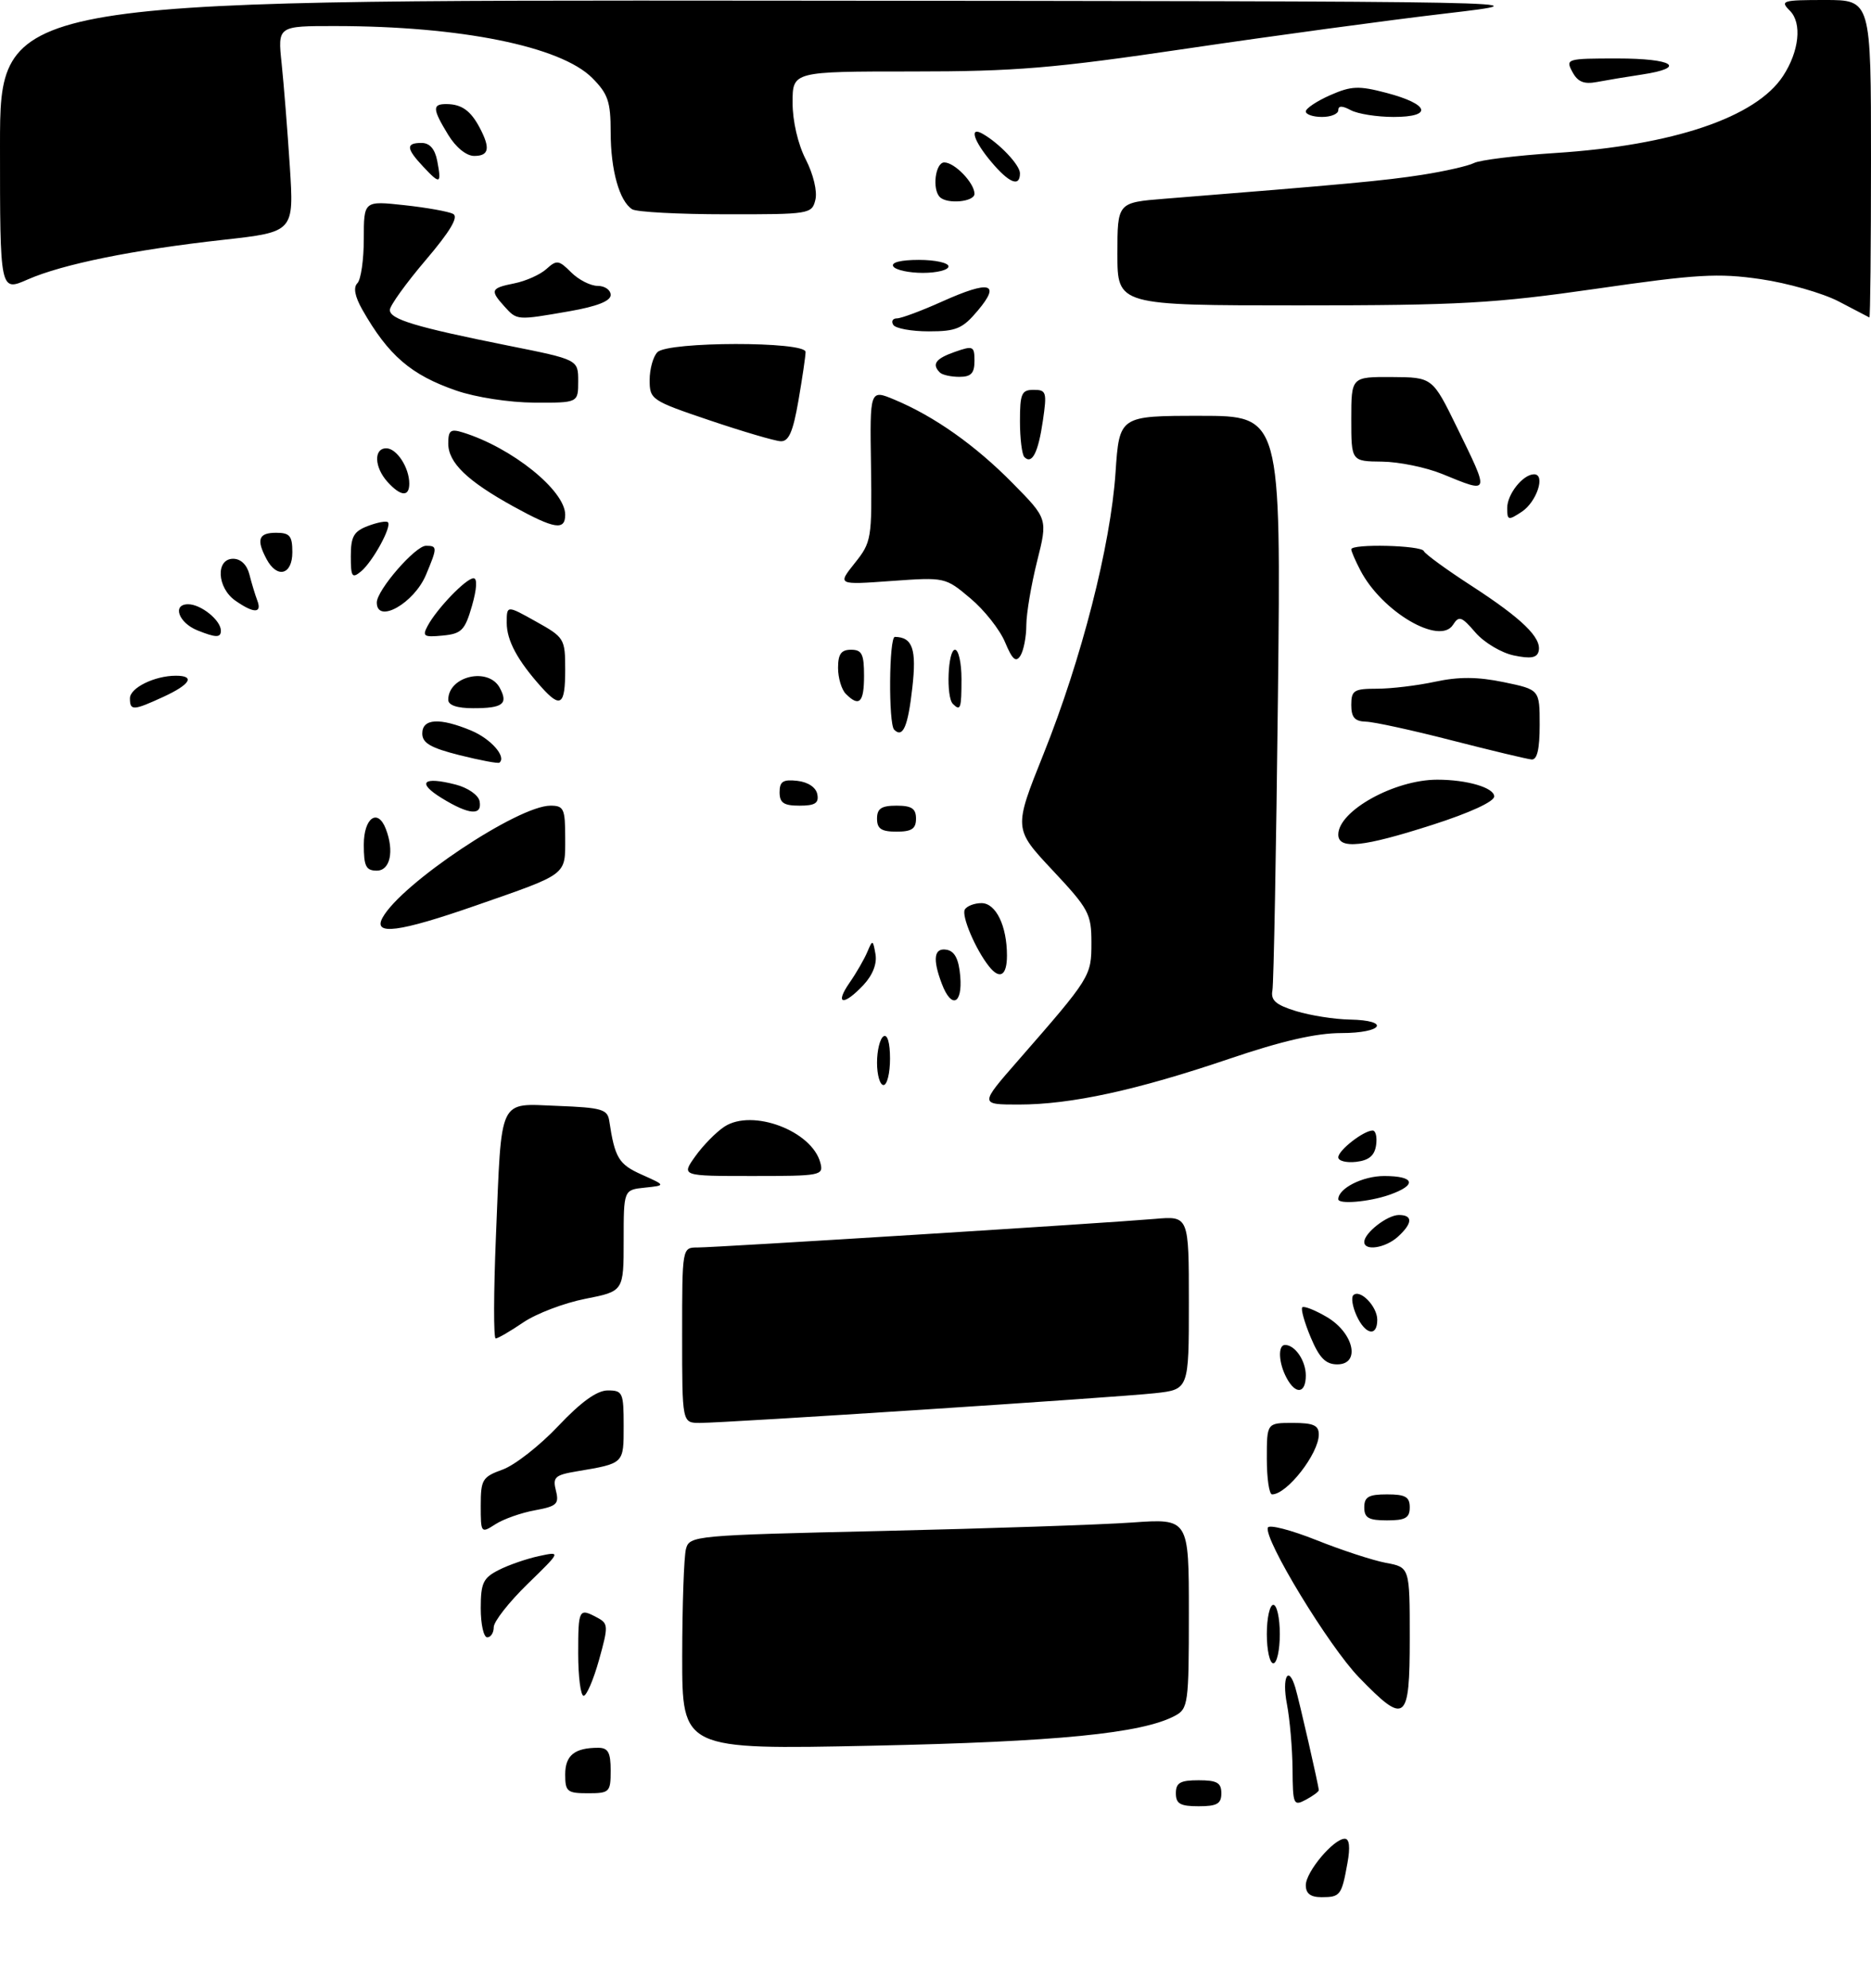 <?xml version="1.0" encoding="UTF-8" standalone="no"?>
<!DOCTYPE svg PUBLIC "-//W3C//DTD SVG 1.1//EN" "http://www.w3.org/Graphics/SVG/1.1/DTD/svg11.dtd" >
<svg xmlns="http://www.w3.org/2000/svg" xmlns:xlink="http://www.w3.org/1999/xlink" version="1.1" viewBox="0 0 288 306">
 <g >
 <path fill="currentColor"
d=" M 201.00 290.15 C 201.00 288.10 205.28 283.00 207.00 283.00 C 207.71 283.00 207.86 284.29 207.41 286.75 C 206.52 291.71 206.30 292.00 203.44 292.00 C 201.73 292.00 201.00 291.44 201.00 290.15 Z  M 181.00 276.00 C 181.00 274.38 181.67 274.00 184.50 274.00 C 187.33 274.00 188.00 274.38 188.00 276.00 C 188.00 277.62 187.33 278.00 184.50 278.00 C 181.67 278.00 181.00 277.62 181.00 276.00 Z  M 198.96 272.29 C 198.93 269.10 198.54 264.59 198.09 262.25 C 197.30 258.15 198.32 256.17 199.39 259.75 C 199.99 261.77 203.00 274.92 203.00 275.53 C 203.00 275.75 202.10 276.41 201.00 277.00 C 199.11 278.01 199.00 277.76 198.96 272.29 Z  M 87.00 273.11 C 87.00 270.17 88.44 269.00 92.08 269.00 C 93.61 269.00 94.00 269.72 94.00 272.50 C 94.00 275.83 93.83 276.00 90.50 276.00 C 87.31 276.00 87.00 275.75 87.00 273.11 Z  M 105.01 254.89 C 105.02 246.98 105.28 239.56 105.59 238.40 C 106.14 236.35 106.81 236.29 135.83 235.63 C 152.15 235.25 169.44 234.67 174.25 234.33 C 183.00 233.71 183.00 233.71 183.00 248.32 C 183.00 262.21 182.89 262.99 180.87 264.07 C 175.78 266.79 162.72 268.08 134.25 268.68 C 105.00 269.29 105.00 269.29 105.01 254.89 Z  M 209.19 258.17 C 204.56 253.40 194.51 236.87 195.16 235.11 C 195.35 234.61 198.69 235.47 202.59 237.02 C 206.49 238.58 211.32 240.16 213.34 240.54 C 217.00 241.22 217.00 241.22 217.00 252.11 C 217.00 265.06 216.35 265.56 209.19 258.17 Z  M 89.00 254.50 C 89.00 247.63 89.10 247.45 91.94 248.97 C 93.64 249.88 93.66 250.26 92.21 255.47 C 91.36 258.51 90.29 261.00 89.84 261.00 C 89.38 261.00 89.00 258.07 89.00 254.50 Z  M 195.00 251.50 C 195.00 249.03 195.45 247.00 196.00 247.00 C 196.55 247.00 197.00 249.03 197.00 251.50 C 197.00 253.97 196.55 256.00 196.00 256.00 C 195.45 256.00 195.00 253.97 195.00 251.50 Z  M 74.00 247.53 C 74.00 243.65 74.37 242.86 76.75 241.65 C 78.26 240.87 81.05 239.91 82.94 239.50 C 86.38 238.76 86.38 238.76 81.19 243.81 C 78.34 246.59 76.00 249.57 76.00 250.44 C 76.00 251.30 75.55 252.00 75.00 252.00 C 74.45 252.00 74.00 249.99 74.00 247.53 Z  M 74.00 231.72 C 74.00 227.72 74.25 227.31 77.37 226.18 C 79.23 225.51 83.08 222.50 85.93 219.48 C 89.46 215.75 91.89 214.00 93.56 214.00 C 95.85 214.00 96.00 214.34 96.00 219.43 C 96.00 225.32 96.11 225.22 88.74 226.46 C 85.42 227.02 85.05 227.36 85.57 229.42 C 86.09 231.48 85.71 231.83 82.33 232.45 C 80.22 232.83 77.49 233.80 76.25 234.60 C 74.04 236.02 74.00 235.97 74.00 231.72 Z  M 210.00 232.00 C 210.00 230.38 210.67 230.00 213.50 230.00 C 216.33 230.00 217.00 230.38 217.00 232.00 C 217.00 233.62 216.33 234.00 213.50 234.00 C 210.67 234.00 210.00 233.62 210.00 232.00 Z  M 195.00 224.50 C 195.00 219.00 195.00 219.00 199.00 219.00 C 202.17 219.00 203.00 219.37 203.00 220.78 C 203.00 223.72 198.11 230.00 195.81 230.00 C 195.36 230.00 195.00 227.53 195.00 224.50 Z  M 105.00 205.50 C 105.00 192.00 105.00 192.00 107.37 192.00 C 110.25 192.00 170.39 188.24 177.75 187.60 C 183.00 187.14 183.00 187.14 183.00 200.50 C 183.00 213.86 183.00 213.86 177.75 214.43 C 171.70 215.09 111.80 219.00 107.72 219.00 C 105.00 219.00 105.00 219.00 105.00 205.50 Z  M 198.04 212.07 C 196.80 209.77 196.68 207.00 197.80 207.00 C 199.35 207.00 201.00 209.43 201.00 211.70 C 201.00 214.50 199.44 214.70 198.04 212.07 Z  M 201.75 205.82 C 200.79 203.53 200.21 201.46 200.46 201.21 C 200.70 200.96 202.39 201.62 204.20 202.68 C 208.41 205.13 209.49 210.01 205.82 209.99 C 204.05 209.98 203.08 208.99 201.75 205.82 Z  M 76.34 190.25 C 77.24 168.54 76.61 169.86 85.87 170.21 C 92.60 170.47 93.51 170.73 93.78 172.50 C 94.64 178.22 95.23 179.20 98.79 180.79 C 102.50 182.45 102.50 182.45 99.25 182.79 C 96.00 183.13 96.00 183.13 96.00 190.93 C 96.00 198.74 96.00 198.74 90.09 199.90 C 86.84 200.54 82.55 202.17 80.55 203.53 C 78.55 204.89 76.64 206.00 76.30 206.00 C 75.96 206.00 75.98 198.91 76.34 190.25 Z  M 208.82 202.50 C 208.19 201.12 207.96 199.70 208.31 199.35 C 209.33 198.33 212.00 201.06 212.00 203.12 C 212.00 205.80 210.16 205.44 208.82 202.50 Z  M 210.00 191.15 C 210.00 189.76 213.54 187.00 215.33 187.00 C 217.51 187.00 217.45 188.28 215.17 190.35 C 213.25 192.09 210.00 192.59 210.00 191.15 Z  M 206.00 184.57 C 206.00 182.90 209.76 181.00 213.07 181.00 C 217.80 181.00 218.18 182.39 213.85 183.90 C 210.73 184.99 206.00 185.39 206.00 184.57 Z  M 107.03 177.96 C 108.22 176.29 110.24 174.23 111.51 173.40 C 115.81 170.59 125.00 174.05 126.28 178.98 C 126.79 180.92 126.36 181.00 115.84 181.00 C 104.86 181.00 104.86 181.00 107.03 177.96 Z  M 206.00 178.12 C 206.00 177.04 209.90 174.00 211.29 174.00 C 211.76 174.00 212.00 175.01 211.82 176.25 C 211.59 177.86 210.72 178.59 208.75 178.82 C 207.24 178.99 206.00 178.68 206.00 178.12 Z  M 156.69 163.25 C 167.91 150.40 168.00 150.25 168.00 145.08 C 168.00 140.64 167.60 139.89 162.01 133.93 C 156.02 127.54 156.02 127.54 160.64 116.02 C 166.49 101.40 170.95 83.98 171.71 72.75 C 172.30 64.00 172.30 64.00 184.75 64.00 C 197.19 64.00 197.19 64.00 196.71 107.25 C 196.44 131.04 196.06 151.37 195.86 152.44 C 195.58 153.96 196.38 154.66 199.50 155.62 C 201.70 156.29 205.41 156.88 207.75 156.92 C 214.12 157.04 212.88 159.00 206.44 159.00 C 202.58 159.00 197.28 160.22 189.19 162.97 C 174.96 167.80 164.84 170.00 156.83 170.00 C 150.79 170.00 150.79 170.00 156.69 163.25 Z  M 135.00 163.56 C 135.00 161.67 135.45 159.84 136.00 159.50 C 136.60 159.13 137.00 160.49 137.00 162.94 C 137.00 165.17 136.55 167.00 136.00 167.00 C 135.45 167.00 135.00 165.45 135.00 163.56 Z  M 130.77 151.25 C 131.82 149.74 133.05 147.60 133.51 146.50 C 134.31 144.60 134.37 144.61 134.76 146.85 C 135.02 148.33 134.33 150.08 132.91 151.60 C 129.84 154.87 128.42 154.64 130.77 151.25 Z  M 144.98 151.43 C 143.51 147.57 143.77 145.81 145.75 146.18 C 146.97 146.42 147.59 147.64 147.81 150.26 C 148.17 154.59 146.45 155.30 144.98 151.43 Z  M 152.25 148.75 C 150.17 146.15 147.94 140.90 148.52 139.97 C 148.85 139.44 150.00 139.00 151.08 139.00 C 153.30 139.00 155.00 142.50 155.00 147.07 C 155.00 150.16 153.91 150.83 152.25 148.75 Z  M 58.88 141.25 C 61.74 136.01 79.73 124.00 84.73 124.00 C 86.79 124.00 87.00 124.47 87.00 128.96 C 87.00 134.79 87.51 134.40 73.15 139.40 C 61.39 143.49 57.38 144.01 58.88 141.25 Z  M 56.00 130.00 C 56.00 125.87 58.15 124.34 59.39 127.58 C 60.71 131.01 60.06 134.00 58.00 134.00 C 56.33 134.00 56.00 133.33 56.00 130.00 Z  M 206.00 128.45 C 206.00 124.80 214.66 120.00 221.24 120.00 C 225.82 120.00 230.00 121.23 230.00 122.58 C 230.00 123.38 226.20 125.12 220.49 126.95 C 209.77 130.39 206.00 130.78 206.00 128.45 Z  M 135.00 126.00 C 135.00 124.44 135.67 124.00 138.00 124.00 C 140.33 124.00 141.00 124.44 141.00 126.00 C 141.00 127.56 140.33 128.00 138.00 128.00 C 135.67 128.00 135.00 127.56 135.00 126.00 Z  M 68.00 122.84 C 64.08 120.43 65.10 119.45 70.16 120.76 C 72.02 121.24 73.64 122.37 73.82 123.31 C 74.26 125.59 72.21 125.43 68.00 122.84 Z  M 120.00 121.93 C 120.00 120.27 120.54 119.93 122.74 120.18 C 124.39 120.37 125.61 121.19 125.81 122.25 C 126.07 123.61 125.46 124.00 123.07 124.00 C 120.63 124.00 120.00 123.57 120.00 121.93 Z  M 70.75 116.23 C 66.29 115.11 65.00 114.36 65.00 112.89 C 65.00 110.58 67.68 110.42 72.55 112.45 C 75.57 113.72 78.00 116.49 76.87 117.38 C 76.67 117.54 73.91 117.02 70.75 116.23 Z  M 223.50 113.96 C 217.45 112.40 211.49 111.10 210.25 111.07 C 208.53 111.02 208.00 110.41 208.00 108.50 C 208.00 106.26 208.40 106.00 211.95 106.00 C 214.12 106.00 218.16 105.52 220.92 104.92 C 224.58 104.14 227.44 104.16 231.47 104.99 C 237.00 106.14 237.00 106.14 237.00 111.57 C 237.00 115.31 236.61 116.97 235.75 116.89 C 235.06 116.83 229.55 115.51 223.50 113.96 Z  M 137.64 112.31 C 136.74 111.40 136.84 98.00 137.75 98.02 C 140.48 98.07 141.11 99.91 140.43 105.87 C 139.76 111.84 138.98 113.64 137.64 112.31 Z  M 20.00 107.48 C 20.00 105.87 23.80 104.00 27.07 104.00 C 30.09 104.00 29.30 105.34 25.15 107.25 C 20.50 109.39 20.00 109.41 20.00 107.48 Z  M 69.00 107.70 C 69.00 104.05 75.19 102.62 76.93 105.87 C 78.26 108.35 77.42 109.00 72.83 109.00 C 70.35 109.00 69.00 108.54 69.00 107.70 Z  M 146.67 108.33 C 145.60 107.27 145.90 100.00 147.00 100.00 C 147.55 100.00 148.00 102.03 148.00 104.50 C 148.00 109.08 147.85 109.51 146.67 108.33 Z  M 83.33 105.75 C 79.65 101.64 78.00 98.58 78.00 95.85 C 78.00 93.14 78.00 93.14 82.50 95.66 C 86.88 98.10 87.00 98.30 87.00 103.09 C 87.00 108.55 86.30 109.06 83.33 105.75 Z  M 130.20 106.80 C 129.54 106.14 129.00 104.34 129.00 102.80 C 129.00 100.67 129.48 100.00 131.00 100.00 C 132.67 100.00 133.00 100.67 133.00 104.00 C 133.00 108.13 132.27 108.87 130.20 106.80 Z  M 154.71 98.85 C 153.91 96.92 151.51 93.88 149.37 92.09 C 145.51 88.84 145.47 88.83 137.20 89.42 C 128.90 90.02 128.90 90.02 131.57 86.67 C 134.15 83.44 134.23 82.93 134.07 71.63 C 133.89 59.93 133.89 59.93 137.68 61.51 C 143.83 64.08 150.14 68.54 155.89 74.38 C 161.28 79.85 161.28 79.85 159.64 86.38 C 158.74 89.97 157.99 94.39 157.98 96.21 C 157.98 98.02 157.56 100.14 157.07 100.92 C 156.38 102.01 155.83 101.53 154.71 98.85 Z  M 233.02 100.88 C 231.10 100.48 228.44 98.89 227.11 97.35 C 224.99 94.88 224.57 94.73 223.67 96.15 C 221.64 99.39 212.74 94.18 209.41 87.80 C 208.63 86.31 208.00 84.85 208.00 84.55 C 208.00 83.66 218.80 83.92 219.17 84.82 C 219.35 85.26 222.65 87.67 226.50 90.16 C 234.30 95.22 237.34 98.17 236.84 100.23 C 236.59 101.26 235.60 101.42 233.02 100.88 Z  M 30.39 97.02 C 27.48 95.85 26.47 93.00 28.96 93.00 C 30.94 93.00 34.00 95.47 34.00 97.07 C 34.00 98.18 33.22 98.16 30.39 97.02 Z  M 65.83 96.32 C 67.26 93.66 71.75 89.00 72.89 89.00 C 73.50 89.00 73.40 90.62 72.65 93.25 C 71.56 97.02 71.05 97.54 68.14 97.82 C 65.23 98.10 64.97 97.93 65.83 96.32 Z  M 36.22 92.44 C 33.40 90.47 33.17 86.00 35.89 86.00 C 37.06 86.00 38.02 86.93 38.39 88.41 C 38.72 89.73 39.27 91.53 39.60 92.41 C 40.38 94.43 39.07 94.44 36.22 92.44 Z  M 58.00 92.73 C 58.00 90.83 63.93 84.00 65.57 84.00 C 67.34 84.00 67.34 84.25 65.58 88.45 C 63.75 92.85 58.00 96.09 58.00 92.73 Z  M 54.00 85.60 C 54.00 82.58 54.45 81.78 56.64 80.95 C 58.09 80.40 59.47 80.14 59.71 80.38 C 60.35 81.02 57.38 86.44 55.57 87.95 C 54.19 89.08 54.00 88.79 54.00 85.60 Z  M 41.04 86.07 C 39.42 83.04 39.79 82.00 42.50 82.00 C 44.61 82.00 45.00 82.47 45.00 85.00 C 45.00 88.47 42.66 89.10 41.04 86.07 Z  M 79.03 77.95 C 71.91 74.02 69.00 71.21 69.00 68.26 C 69.00 66.24 69.35 65.97 71.25 66.56 C 78.79 68.89 87.00 75.49 87.00 79.22 C 87.00 81.70 85.35 81.43 79.03 77.95 Z  M 232.00 78.19 C 232.00 76.05 234.43 73.00 236.14 73.00 C 237.94 73.00 236.55 77.24 234.25 78.76 C 232.16 80.14 232.00 80.09 232.00 78.19 Z  M 59.65 74.17 C 57.61 71.91 57.50 69.00 59.46 69.00 C 61.07 69.00 63.00 71.97 63.00 74.43 C 63.00 76.52 61.68 76.41 59.65 74.17 Z  M 222.00 72.95 C 219.53 71.94 215.36 71.08 212.75 71.05 C 208.00 71.00 208.00 71.00 208.00 64.50 C 208.00 58.00 208.00 58.00 214.25 58.03 C 220.50 58.07 220.50 58.07 224.27 65.78 C 229.35 76.19 229.41 75.98 222.00 72.95 Z  M 157.68 70.35 C 157.31 69.97 157.00 67.49 157.00 64.83 C 157.00 60.58 157.25 60.00 159.11 60.00 C 161.07 60.00 161.17 60.36 160.53 64.75 C 159.81 69.67 158.86 71.53 157.68 70.35 Z  M 109.25 64.70 C 100.25 61.66 100.00 61.49 100.00 58.49 C 100.00 56.79 100.54 54.86 101.20 54.20 C 102.85 52.55 124.00 52.52 124.00 54.17 C 124.00 54.81 123.50 58.19 122.90 61.67 C 122.06 66.50 121.41 67.98 120.15 67.91 C 119.24 67.86 114.34 66.42 109.25 64.70 Z  M 70.25 60.12 C 63.26 57.71 59.78 54.71 55.76 47.64 C 54.62 45.62 54.36 44.24 55.01 43.59 C 55.56 43.04 56.00 39.97 56.00 36.75 C 56.00 30.90 56.00 30.90 62.25 31.58 C 65.69 31.95 69.06 32.56 69.75 32.92 C 70.62 33.38 69.30 35.60 65.52 40.04 C 62.50 43.59 60.02 47.04 60.01 47.70 C 60.00 49.14 63.93 50.33 78.25 53.20 C 89.00 55.35 89.00 55.35 89.00 58.67 C 89.00 62.00 89.00 62.00 82.25 61.97 C 78.41 61.95 73.24 61.15 70.25 60.12 Z  M 144.67 57.33 C 143.39 56.05 144.02 55.19 147.00 54.15 C 149.80 53.17 150.00 53.27 150.00 55.55 C 150.00 57.45 149.48 58.00 147.67 58.00 C 146.38 58.00 145.03 57.70 144.67 57.33 Z  M 137.50 50.00 C 137.16 49.45 137.41 49.00 138.07 49.00 C 138.72 49.00 141.86 47.83 145.06 46.39 C 152.37 43.11 154.09 43.55 150.52 47.79 C 148.17 50.59 147.20 51.00 142.97 51.00 C 140.30 51.00 137.84 50.55 137.50 50.00 Z  M 77.65 47.17 C 75.39 44.67 75.53 44.34 79.18 43.61 C 80.94 43.26 83.15 42.27 84.10 41.41 C 85.69 39.97 86.02 40.02 87.92 41.92 C 89.06 43.06 90.90 44.00 92.00 44.00 C 93.10 44.00 94.00 44.63 94.00 45.40 C 94.00 46.33 91.90 47.16 87.67 47.90 C 79.52 49.32 79.60 49.32 77.65 47.17 Z  M 283.00 46.38 C 280.52 45.10 275.12 43.56 271.00 42.96 C 264.47 42.01 261.21 42.20 245.72 44.44 C 229.99 46.70 224.70 47.00 199.97 47.00 C 172.00 47.00 172.00 47.00 172.00 39.09 C 172.00 31.17 172.00 31.17 179.25 30.59 C 206.96 28.38 213.21 27.80 218.89 26.91 C 222.41 26.36 226.01 25.54 226.89 25.09 C 227.78 24.63 233.40 23.94 239.39 23.55 C 257.55 22.38 270.29 18.07 274.46 11.70 C 276.95 7.90 277.41 3.55 275.52 1.66 C 273.97 0.11 274.33 0.00 280.93 0.00 C 288.00 0.00 288.00 0.00 288.00 24.50 C 288.00 37.98 287.89 48.94 287.75 48.86 C 287.61 48.78 285.48 47.67 283.00 46.38 Z  M -0.00 22.44 C 0.00 0.00 0.00 0.00 119.25 0.10 C 238.50 0.20 238.50 0.20 222.50 2.08 C 213.70 3.11 195.78 5.54 182.67 7.48 C 162.10 10.52 156.33 11.00 140.42 11.00 C 122.00 11.00 122.00 11.00 122.00 15.79 C 122.00 18.64 122.82 22.18 124.03 24.54 C 125.20 26.82 125.83 29.46 125.51 30.75 C 124.98 32.94 124.63 33.00 111.73 32.98 C 104.45 32.98 97.97 32.63 97.31 32.21 C 95.34 30.96 94.00 26.18 94.00 20.36 C 94.00 15.63 93.59 14.44 91.15 11.99 C 86.29 7.13 70.91 4.02 51.62 4.01 C 42.74 4.00 42.74 4.00 43.35 9.75 C 43.68 12.91 44.25 20.04 44.61 25.60 C 45.26 35.70 45.26 35.70 34.38 36.91 C 20.51 38.45 9.65 40.65 4.25 43.02 C 0.00 44.89 -0.00 44.89 -0.00 22.44 Z  M 137.50 41.00 C 137.12 40.39 138.66 40.00 141.44 40.00 C 143.95 40.00 146.00 40.45 146.00 41.00 C 146.00 41.55 144.23 42.00 142.06 42.00 C 139.89 42.00 137.84 41.55 137.50 41.00 Z  M 144.67 30.33 C 143.45 29.12 143.98 25.00 145.35 25.00 C 146.95 25.00 150.00 28.17 150.00 29.83 C 150.00 31.07 145.80 31.47 144.67 30.33 Z  M 65.17 25.68 C 62.51 22.85 62.44 22.00 64.88 22.00 C 66.14 22.00 66.94 22.91 67.30 24.75 C 67.98 28.34 67.76 28.44 65.17 25.68 Z  M 152.59 24.92 C 149.85 21.67 149.15 19.40 151.25 20.59 C 153.84 22.06 157.00 25.40 157.00 26.67 C 157.00 28.85 155.34 28.19 152.59 24.92 Z  M 68.99 20.75 C 66.55 16.75 66.51 16.00 68.75 16.02 C 71.07 16.04 72.46 17.04 73.85 19.68 C 75.51 22.83 75.27 24.00 72.99 24.00 C 71.79 24.00 70.17 22.69 68.99 20.75 Z  M 201.00 17.15 C 201.00 16.69 202.69 15.56 204.75 14.65 C 208.01 13.22 209.14 13.17 213.43 14.30 C 220.04 16.04 220.62 18.00 214.52 18.00 C 211.96 18.00 209.00 17.53 207.93 16.96 C 206.60 16.25 206.00 16.25 206.00 16.96 C 206.00 17.53 204.88 18.00 203.50 18.00 C 202.12 18.00 201.00 17.62 201.00 17.15 Z  M 242.03 11.06 C 240.96 9.06 241.16 9.00 248.96 9.00 C 257.57 9.00 259.74 10.41 252.75 11.47 C 250.41 11.82 247.29 12.34 245.82 12.62 C 243.81 13.00 242.86 12.61 242.03 11.06 Z "/>
</g>
</svg>